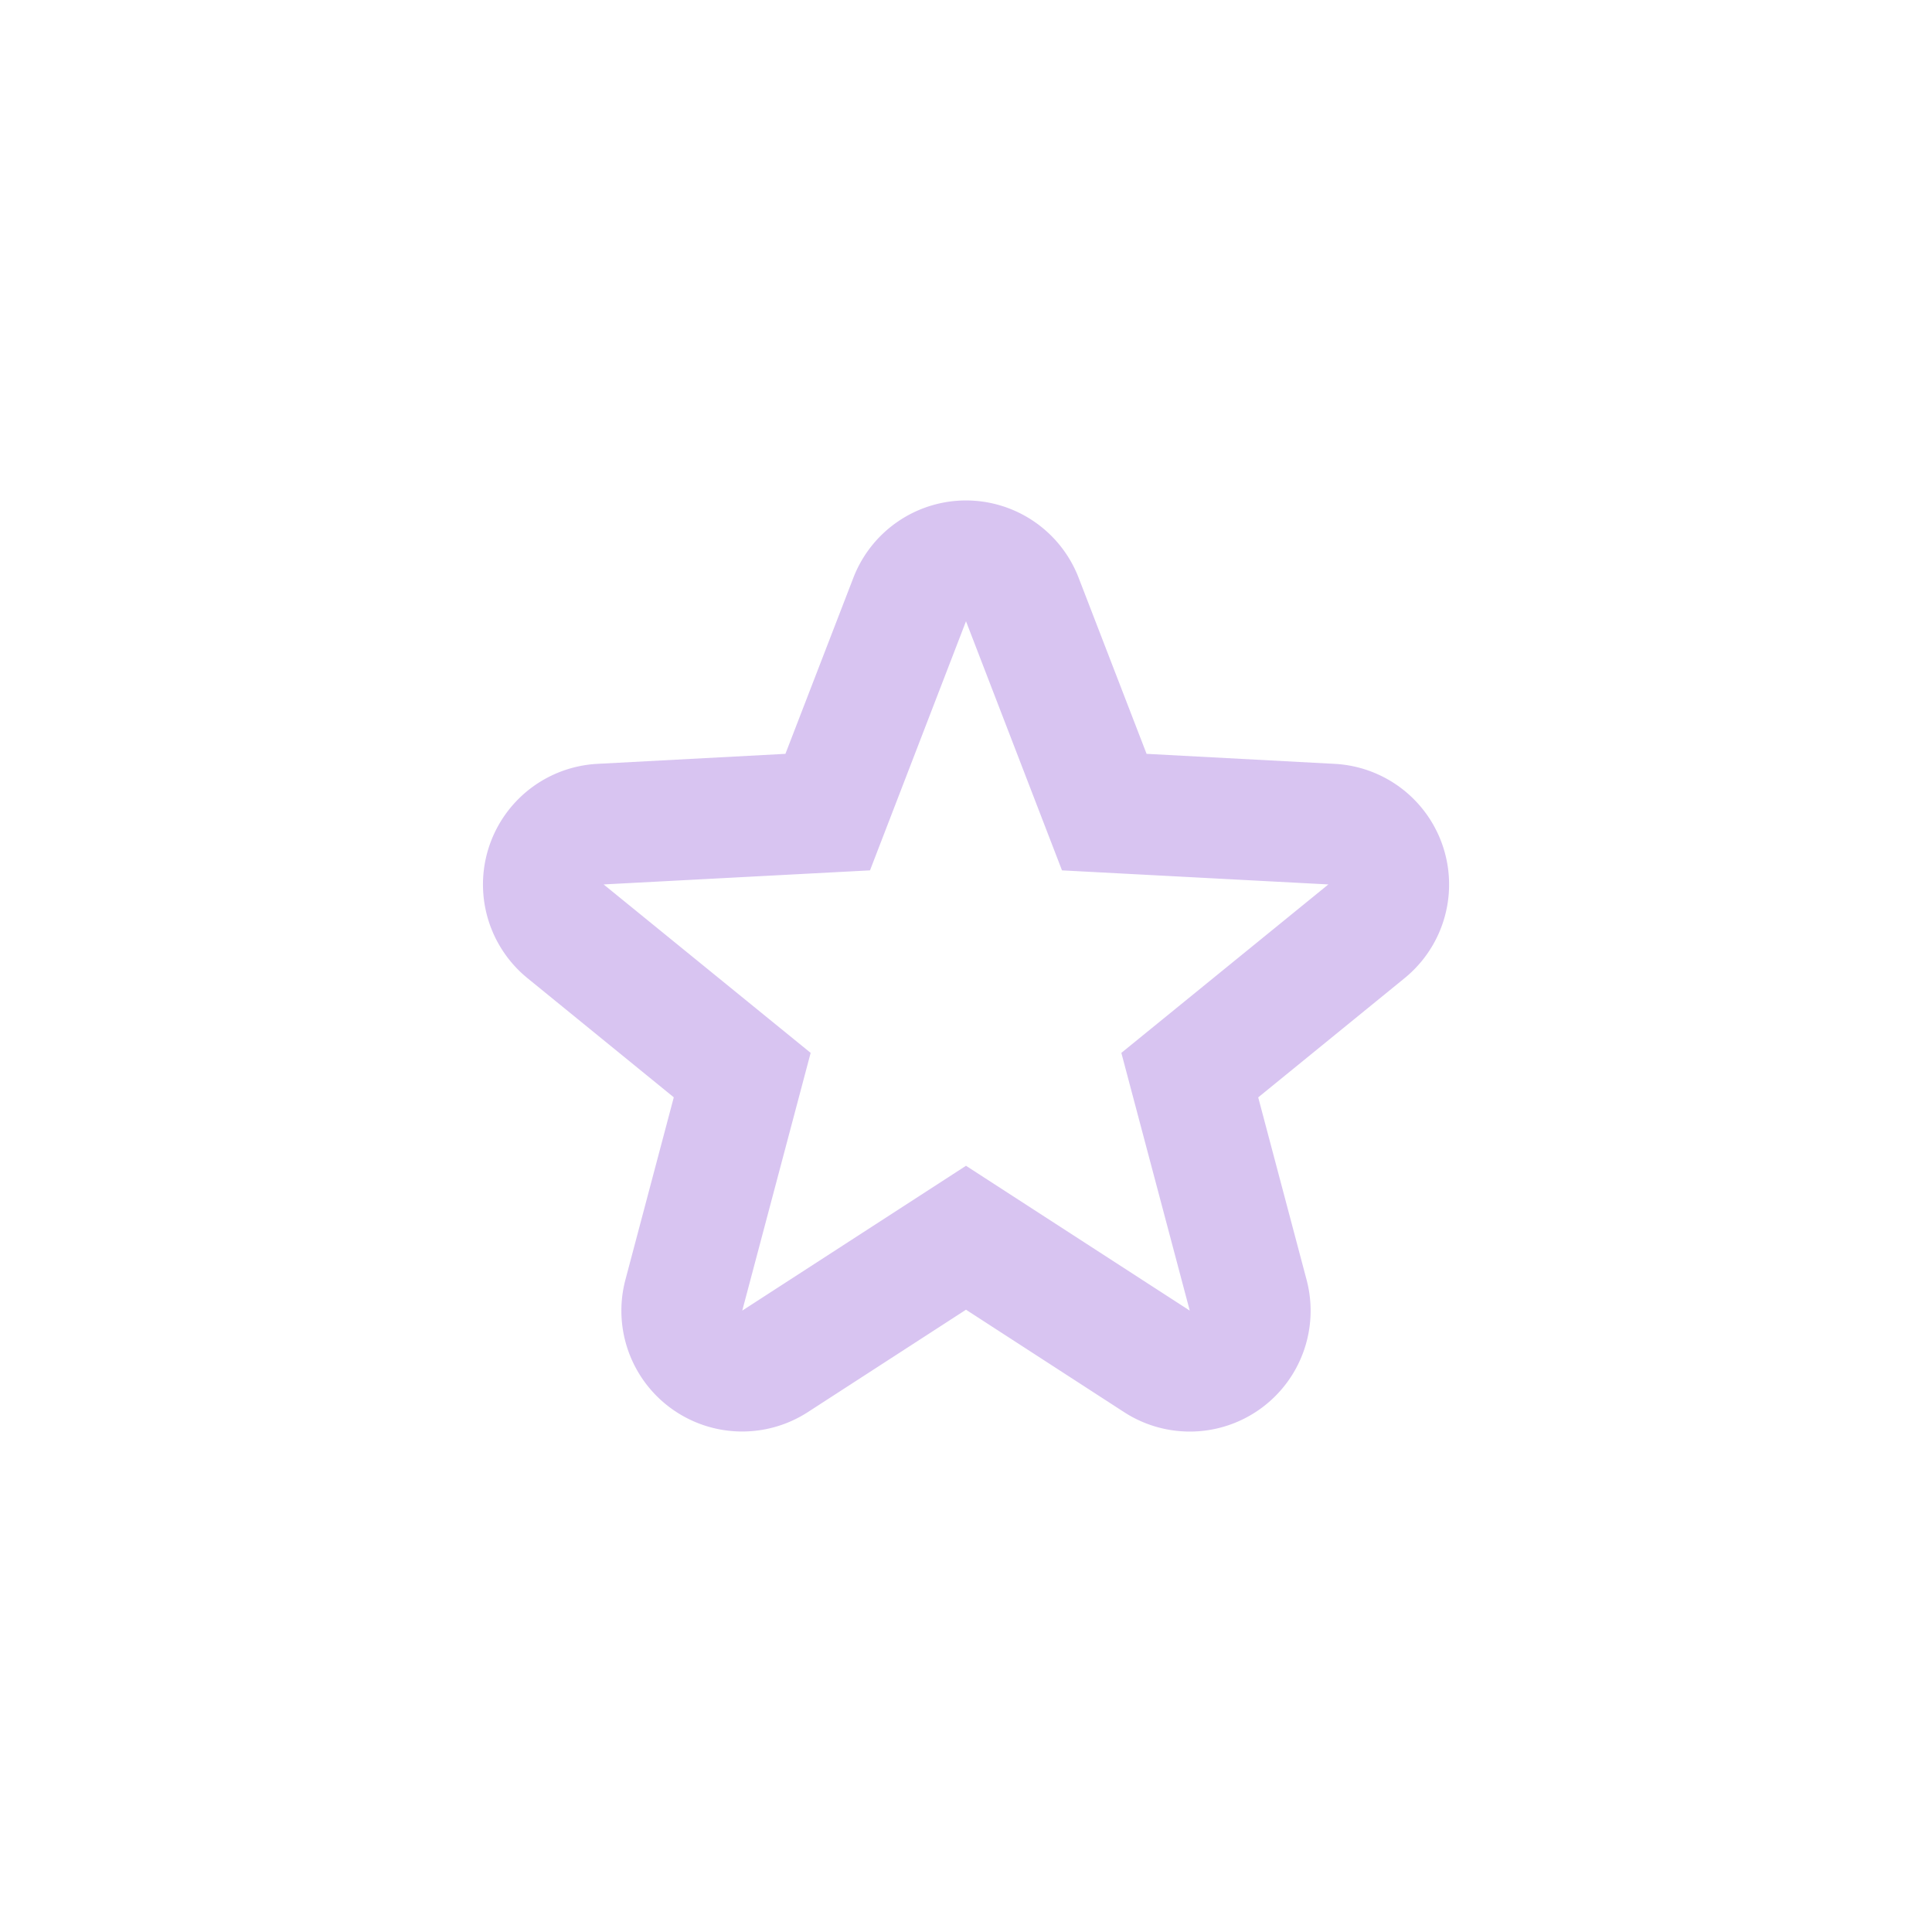 <?xml version="1.0" encoding="UTF-8" standalone="no"?>
<svg
   width="32"
   height="32"
   version="1.1"
   id="svg7"
   sodipodi:docname="folder-bookmark.svg"
   inkscape:version="1.2.1 (9c6d41e410, 2022-07-14, custom)"
   xmlns:inkscape="http://www.inkscape.org/namespaces/inkscape"
   xmlns:sodipodi="http://sodipodi.sourceforge.net/DTD/sodipodi-0.dtd"
   xmlns="http://www.w3.org/2000/svg"
   xmlns:svg="http://www.w3.org/2000/svg">
  <sodipodi:namedview
     id="namedview9"
     pagecolor="#ffffff"
     bordercolor="#d8c4f1"
     borderopacity="1.0"
     inkscape:pageshadow="2"
     inkscape:pageopacity="0.0"
     inkscape:pagecheckerboard="0"
     showgrid="false"
     inkscape:zoom="9.3409091"
     inkscape:cx="10.705596"
     inkscape:cy="11.187348"
     inkscape:window-width="1920"
     inkscape:window-height="1057"
     inkscape:window-x="0"
     inkscape:window-y="0"
     inkscape:window-maximized="1"
     inkscape:current-layer="svg7"
     inkscape:showpageshadow="2"
     inkscape:deskcolor="#d1d1d1" />
  <defs
     id="defs3">
    <style
       id="current-color-scheme"
       type="text/css">.ColorScheme-Text { color:#fff; } .ColorScheme-Highlight { color:#5294e2; }</style>
  </defs>
  <path
     class="ColorScheme-Text"
     d="M 16.006,8.289 A 2.001,2.001 0 0 0 14.134,9.571 L 13.009,12.486 9.892,12.652 a 2.001,2.001 0 0 0 -1.157,3.548 l 2.425,1.975 -0.801,3.021 a 2.001,2.001 0 0 0 3.023,2.192 L 16,21.693 l 2.618,1.696 a 2.001,2.001 0 0 0 3.023,-2.192 l -0.801,-3.021 2.425,-1.975 A 2.001,2.001 0 0 0 22.108,12.652 L 18.991,12.486 17.866,9.571 a 2.001,2.001 0 0 0 -1.86,-1.282 z m -0.006,2.001 1.59,4.126 4.412,0.233 -3.429,2.79 1.133,4.269 -3.706,-2.399 -3.706,2.399 1.133,-4.269 -3.429,-2.79 4.412,-0.233 z"
     fill="currentColor"
     id="path5"
     style="stroke-width:1;fill:#d8c4f1;fill-opacity:1" />
</svg>
